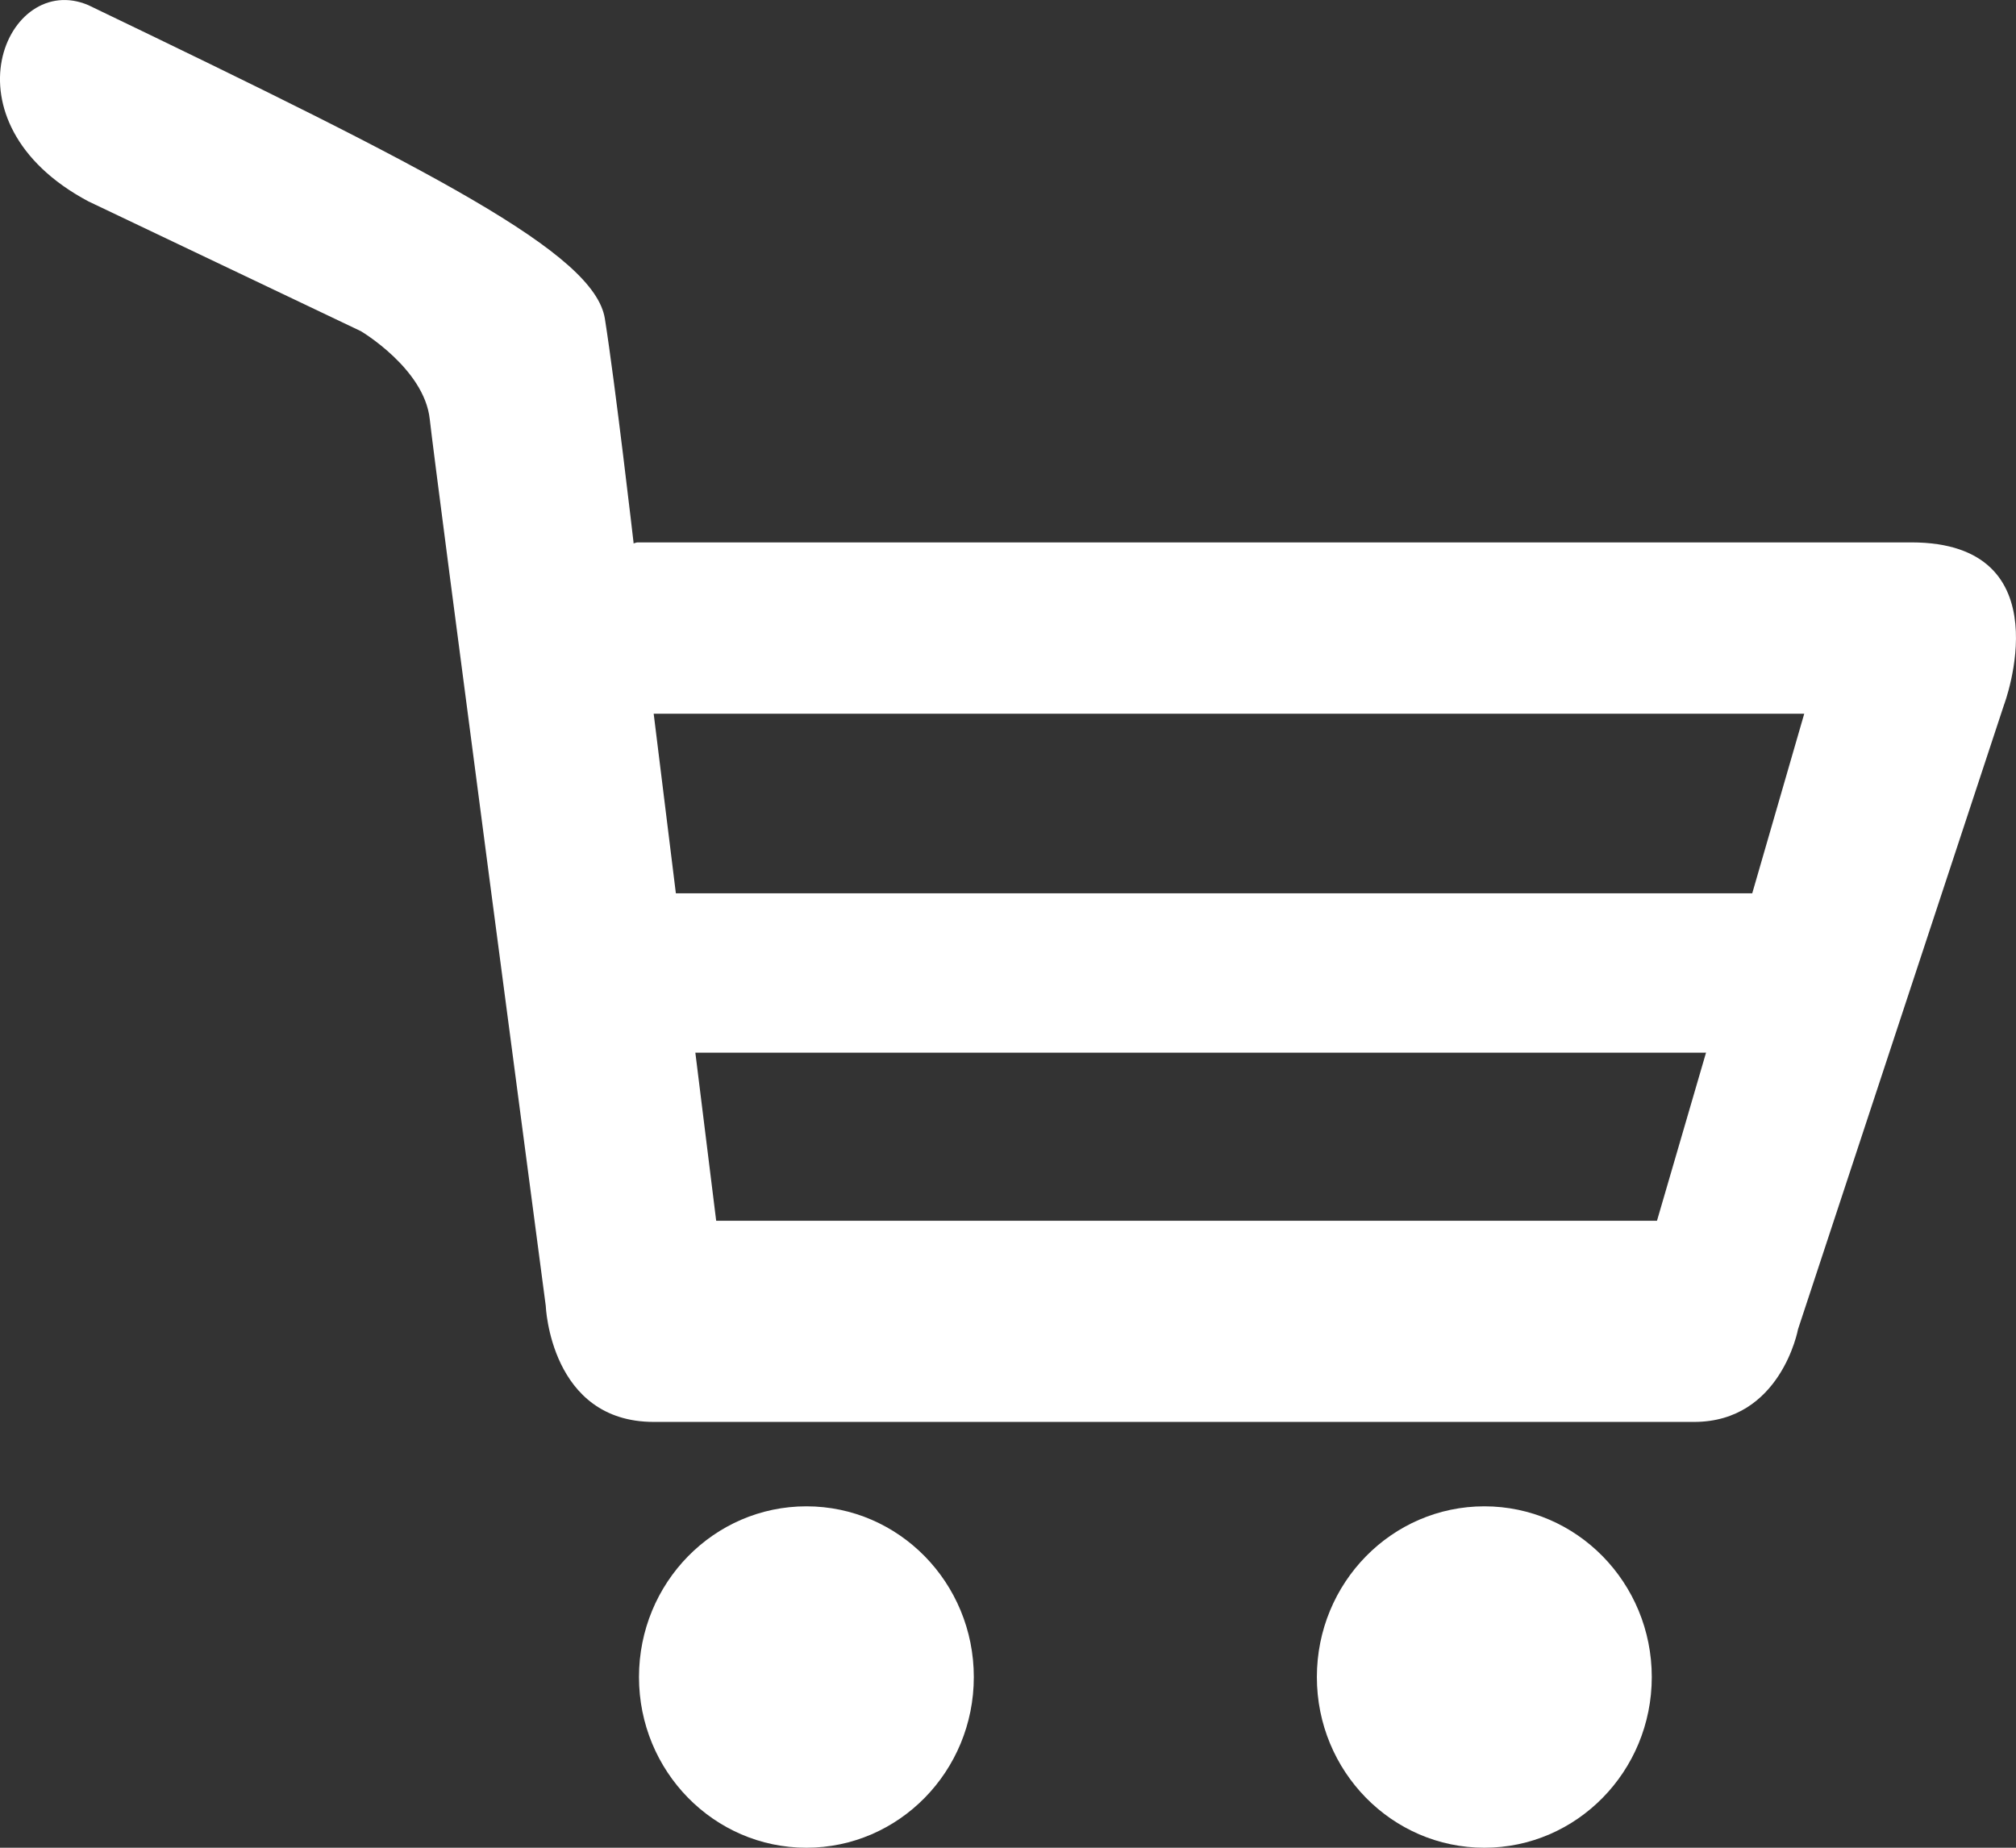 <svg width="24" height="22" viewBox="0 0 24 22" fill="none" xmlns="http://www.w3.org/2000/svg">
<rect x="0" y="0" width="24" height="22" fill="#333333" stroke="none"/>
<path d="M11.593 19.968C11.593 21.09 10.701 22 9.6 22C8.499 22 7.607 21.09 7.607 19.968C7.607 18.845 8.499 17.935 9.6 17.935C10.701 17.935 11.593 18.845 11.593 19.968ZM17.671 17.935C16.57 17.935 15.677 18.845 15.677 19.968C15.677 21.09 16.57 22 17.671 22C18.771 22 19.664 21.09 19.664 19.968C19.664 18.845 18.771 17.935 17.671 17.935ZM23.857 8.393L21.405 15.827C21.405 15.827 21.202 16.93 20.168 16.93C19.133 16.93 9.018 16.93 7.783 16.93C6.549 16.93 6.497 15.547 6.497 15.547C6.497 15.547 5.181 5.592 5.116 4.99C5.051 4.389 4.296 3.943 4.296 3.943L1.051 2.397C-0.726 1.45 0.082 -0.353 1.051 0.061C5.166 2.04 7.078 3.015 7.201 3.795C7.325 4.576 7.542 6.458 7.542 6.458V6.47C7.567 6.462 7.585 6.458 7.585 6.458C7.585 6.458 20.204 6.458 22.753 6.458C24.585 6.458 23.857 8.396 23.857 8.393ZM20.31 12.533L20.285 12.534H8.278L8.526 14.535H19.726L20.31 12.533ZM21.479 8.498H7.782L8.046 10.636C10.673 10.636 18.367 10.636 20.86 10.636L21.479 8.498Z" fill="white"/>
</svg>

